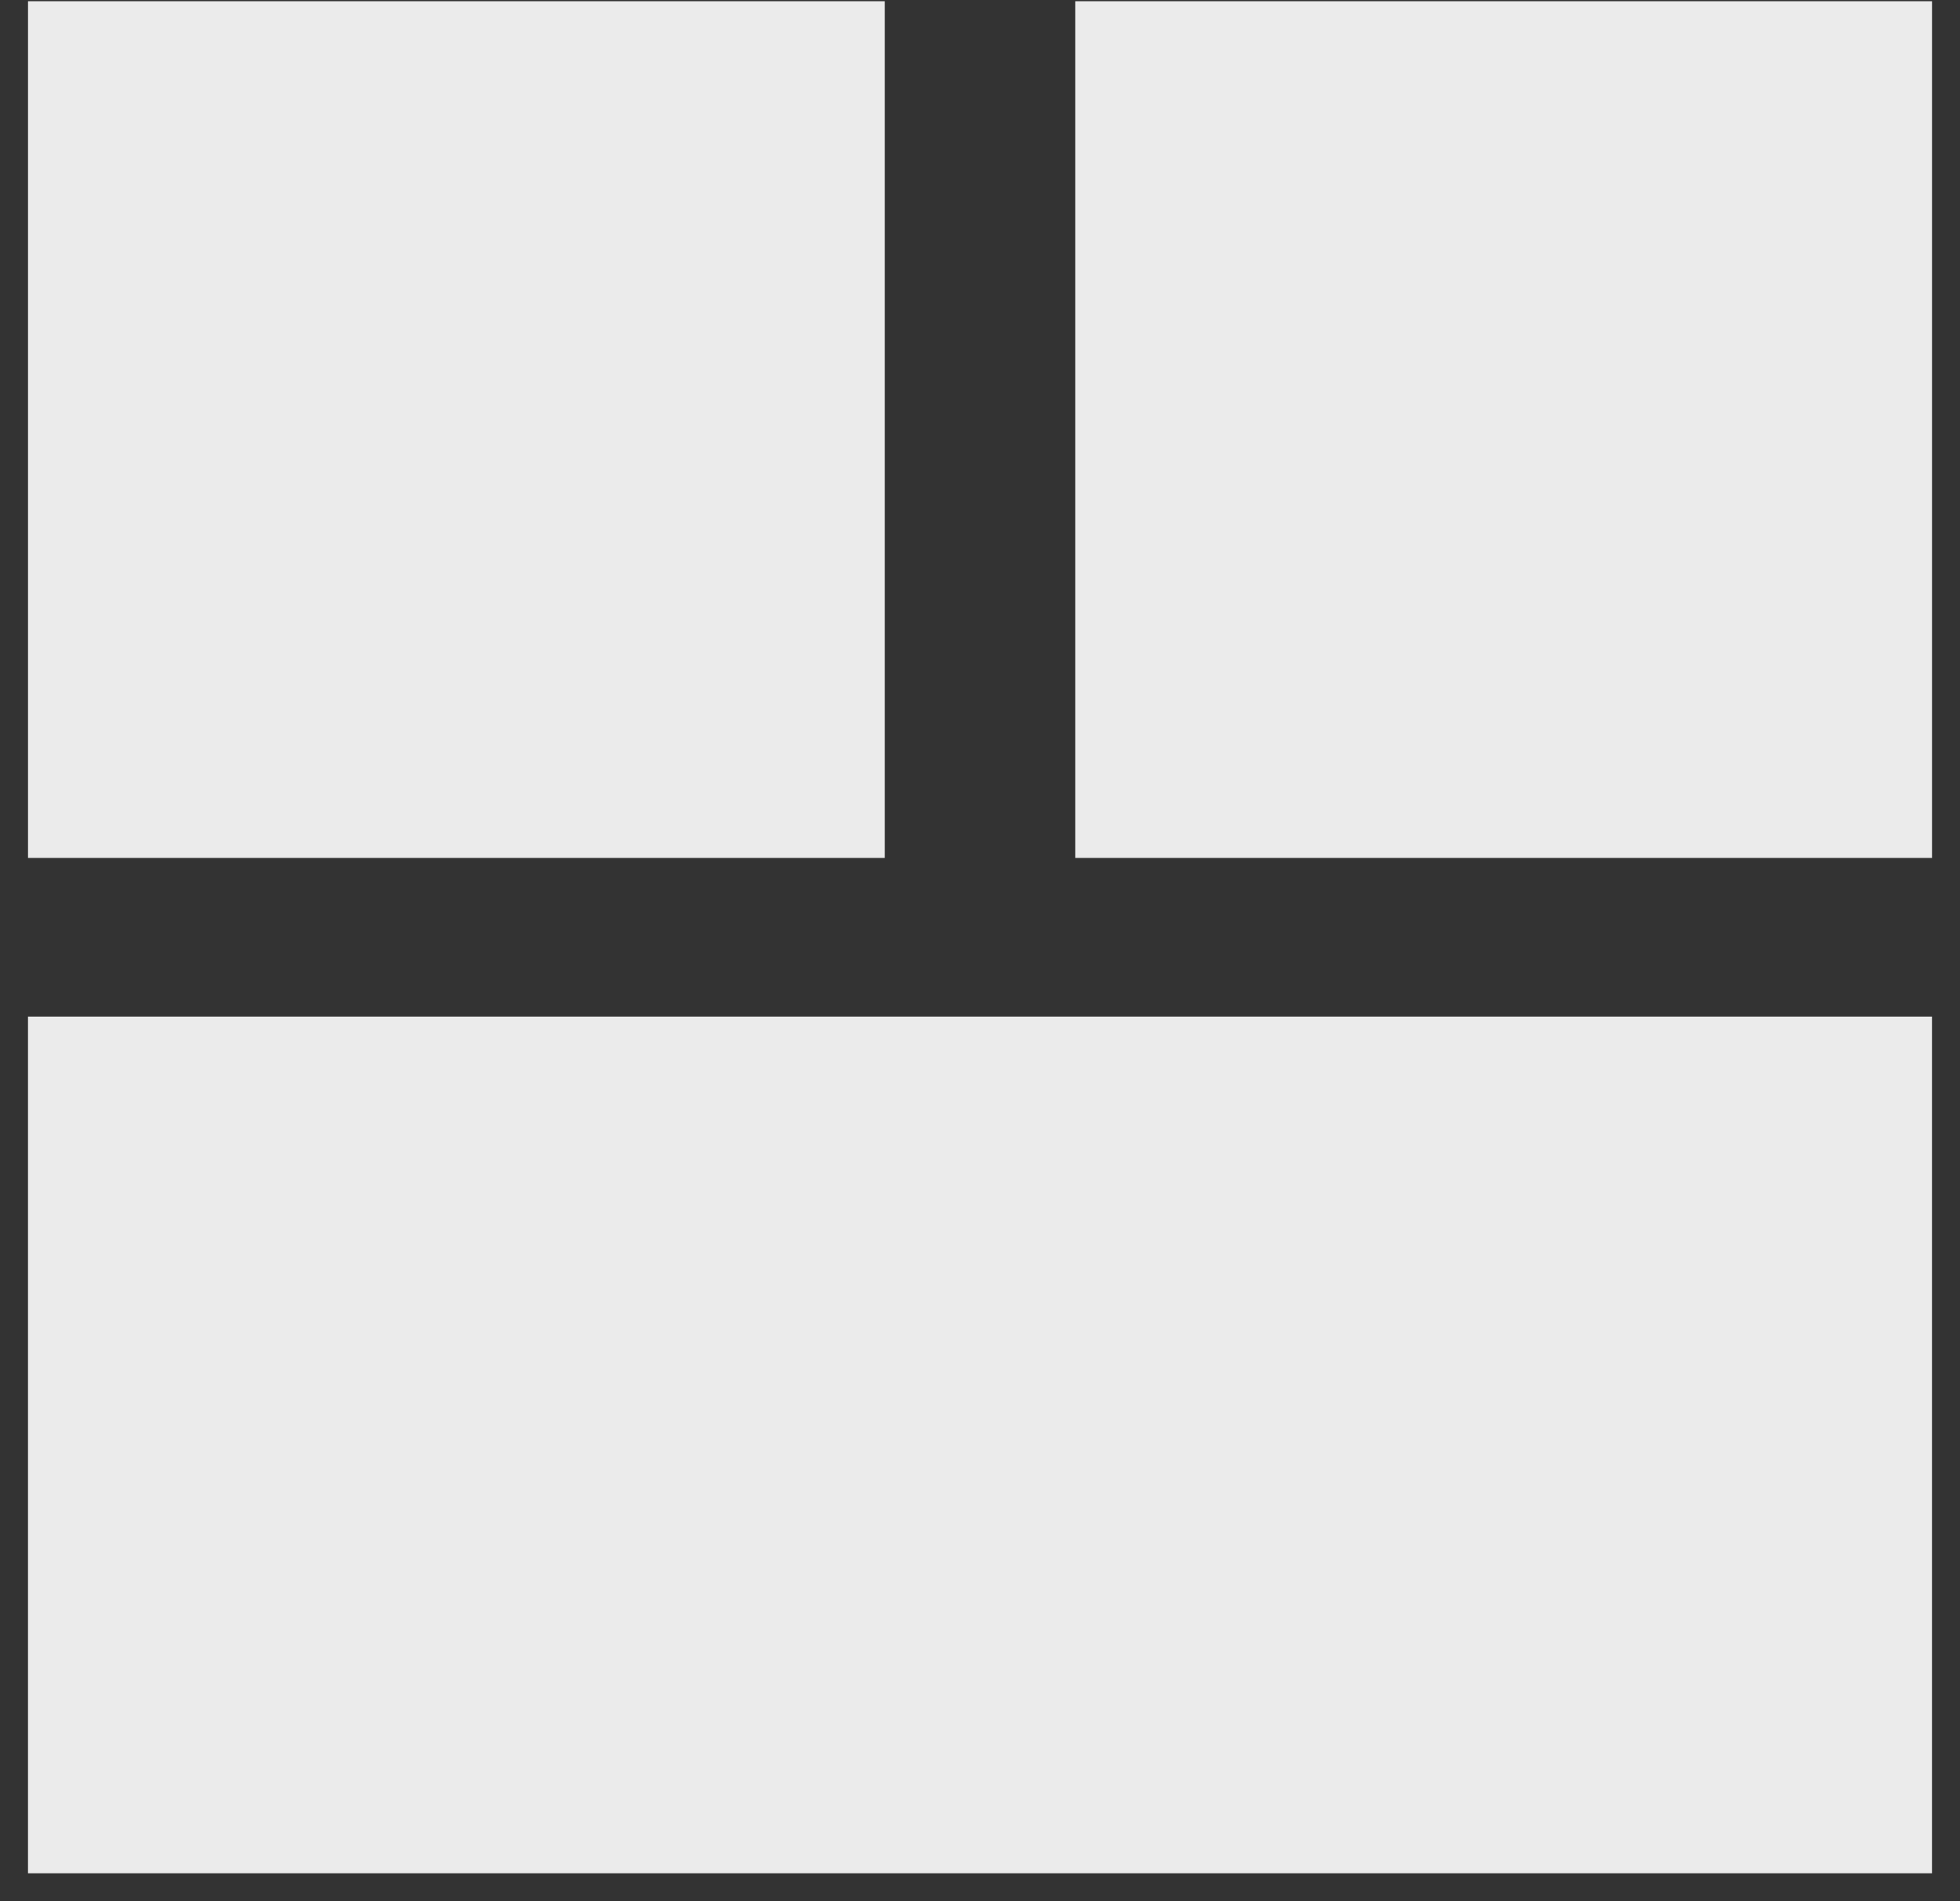 <?xml version="1.0" encoding="UTF-8"?>
<svg width="67px" height="65px" viewBox="0 0 67 65" version="1.1" xmlns="http://www.w3.org/2000/svg" xmlns:xlink="http://www.w3.org/1999/xlink">
    <rect x="0" y="0" width="67" height="65" fill="#333333" stroke="none"/>
    <!-- Generator: Sketch 52.6 (67491) - http://www.bohemiancoding.com/sketch -->
    <title>Group 2</title>
    <desc>Created with Sketch.</desc>
    <g id="Page-1" stroke="none" stroke-width="1" fill="none" fill-rule="evenodd">
        <g id="icons" transform="translate(-231, -152)" fill="#EBEBEB">
            <g id="Group-2" transform="translate(264.5, 184.042) rotate(-90) translate(-264.5, -184.042) translate(232.5, 151.5)">
                <polygon id="Rectangle-Copy-17" transform="translate(49.356, 14.644) scale(-1, 1) rotate(90) translate(-49.356, -14.644) " points="34.712 -6.02452175e-13 64 -6.02452175e-13 64 29.288 34.712 29.288"></polygon>
                <polygon id="Rectangle-Copy-18" transform="translate(49.356, 50.441) scale(-1, 1) rotate(90) translate(-49.356, -50.441) " points="34.712 35.797 64 35.797 64 65.085 34.712 65.085"></polygon>
                <rect id="Rectangle-Copy-19" transform="translate(14.644, 32.542) scale(-1, 1) rotate(180) translate(-14.644, -32.542) " x="0" y="0" width="29.288" height="65.085"></rect>
            </g>
        </g>
    </g>
</svg>